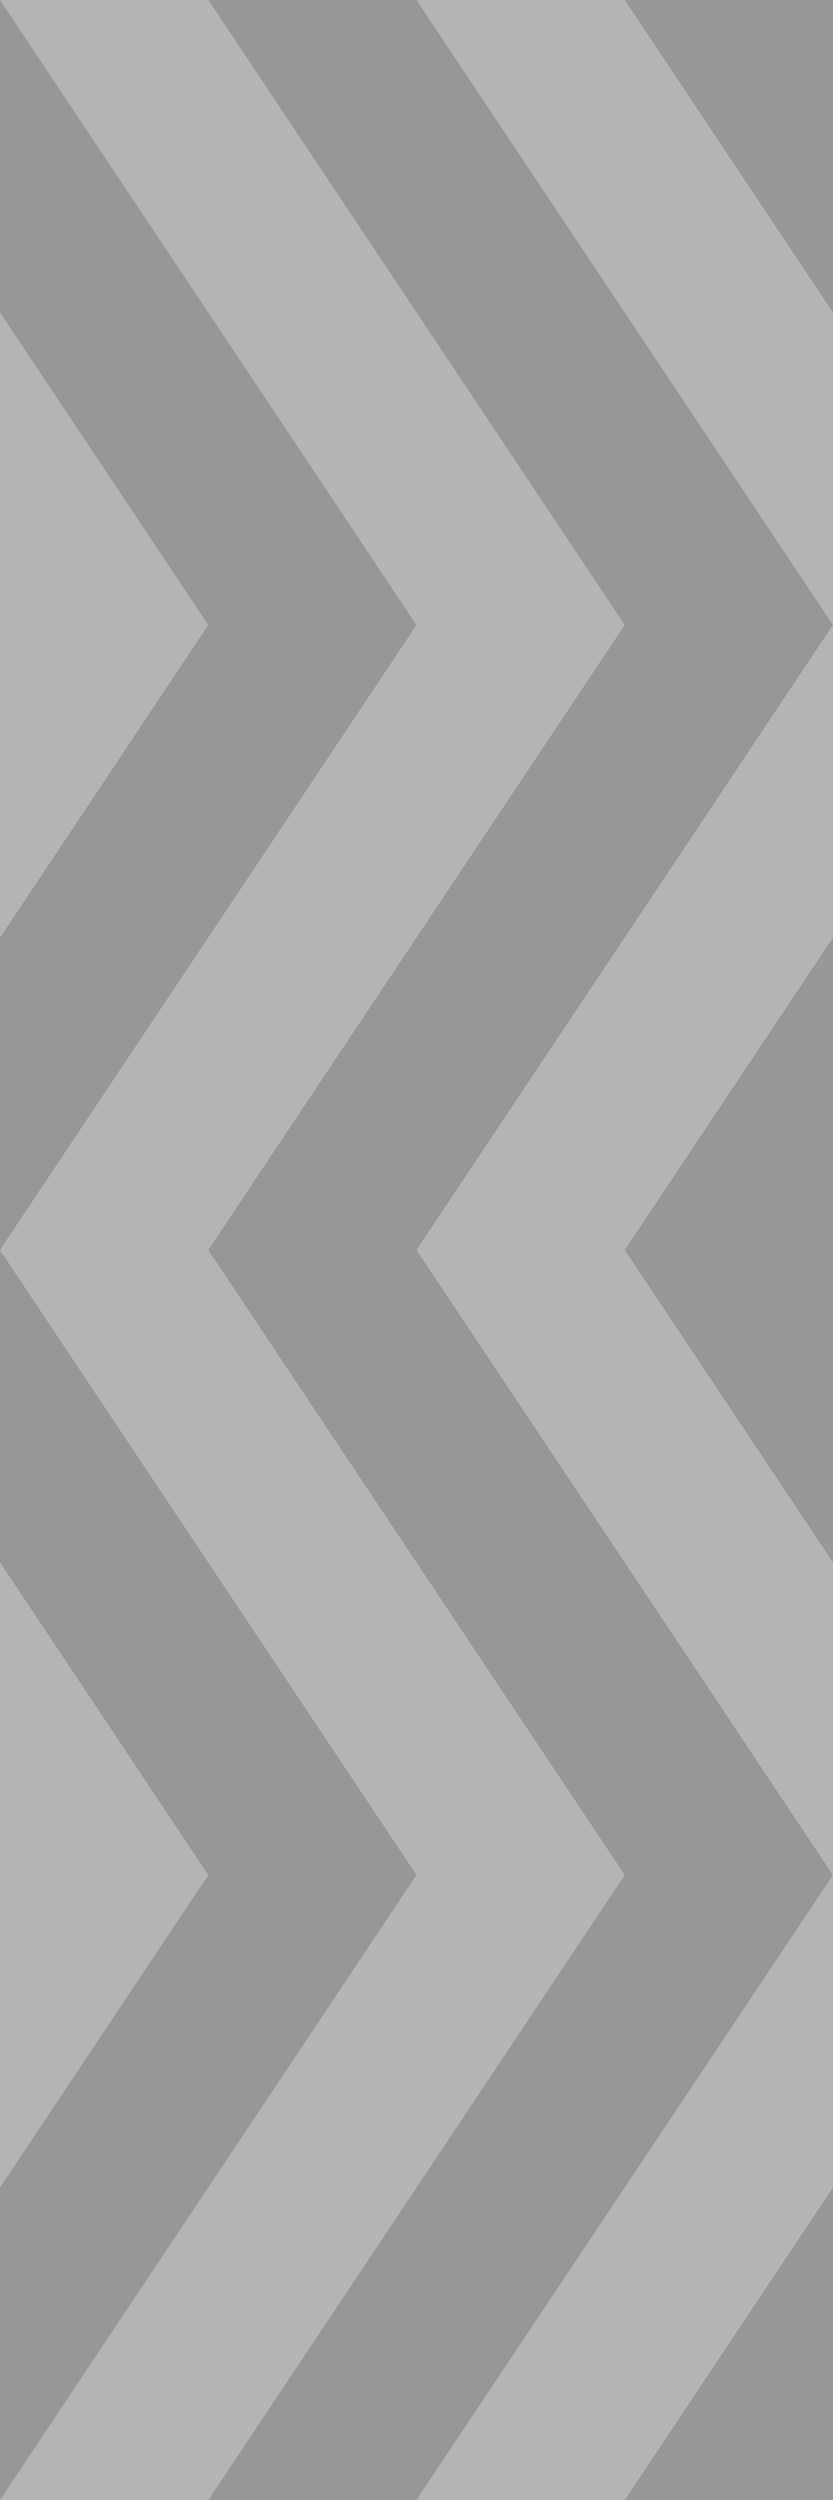 <svg width="20" height="60" viewBox="0 0 20 60" xmlns="http://www.w3.org/2000/svg"><title>bg-008</title><g fill="#000" fill-rule="evenodd"><path d="M5 45L-5 60h-5L0 45l-10-15L0 15-10 0h5L5 15-5 30 5 45zM25 45L15 60h-5l10-15-10-15 10-15L10 0h5l10 15-10 15 10 15z" opacity=".295"/><path d="M15 45L5 60H0l10-15L0 30l10-15L0 0h5l10 15L5 30l10 15z" opacity=".295"/><g opacity=".509" fill-opacity=".8"><path d="M10 45L0 60h-5L5 45-5 30 5 15-5 0h5l10 15L0 30l10 15zM30 45L20 60h-5l10-15-10-15 10-15L15 0h5l10 15-10 15 10 15z"/><path d="M20 45L10 60H5l10-15L5 30l10-15L5 0h5l10 15-10 15 10 15z"/></g></g></svg>